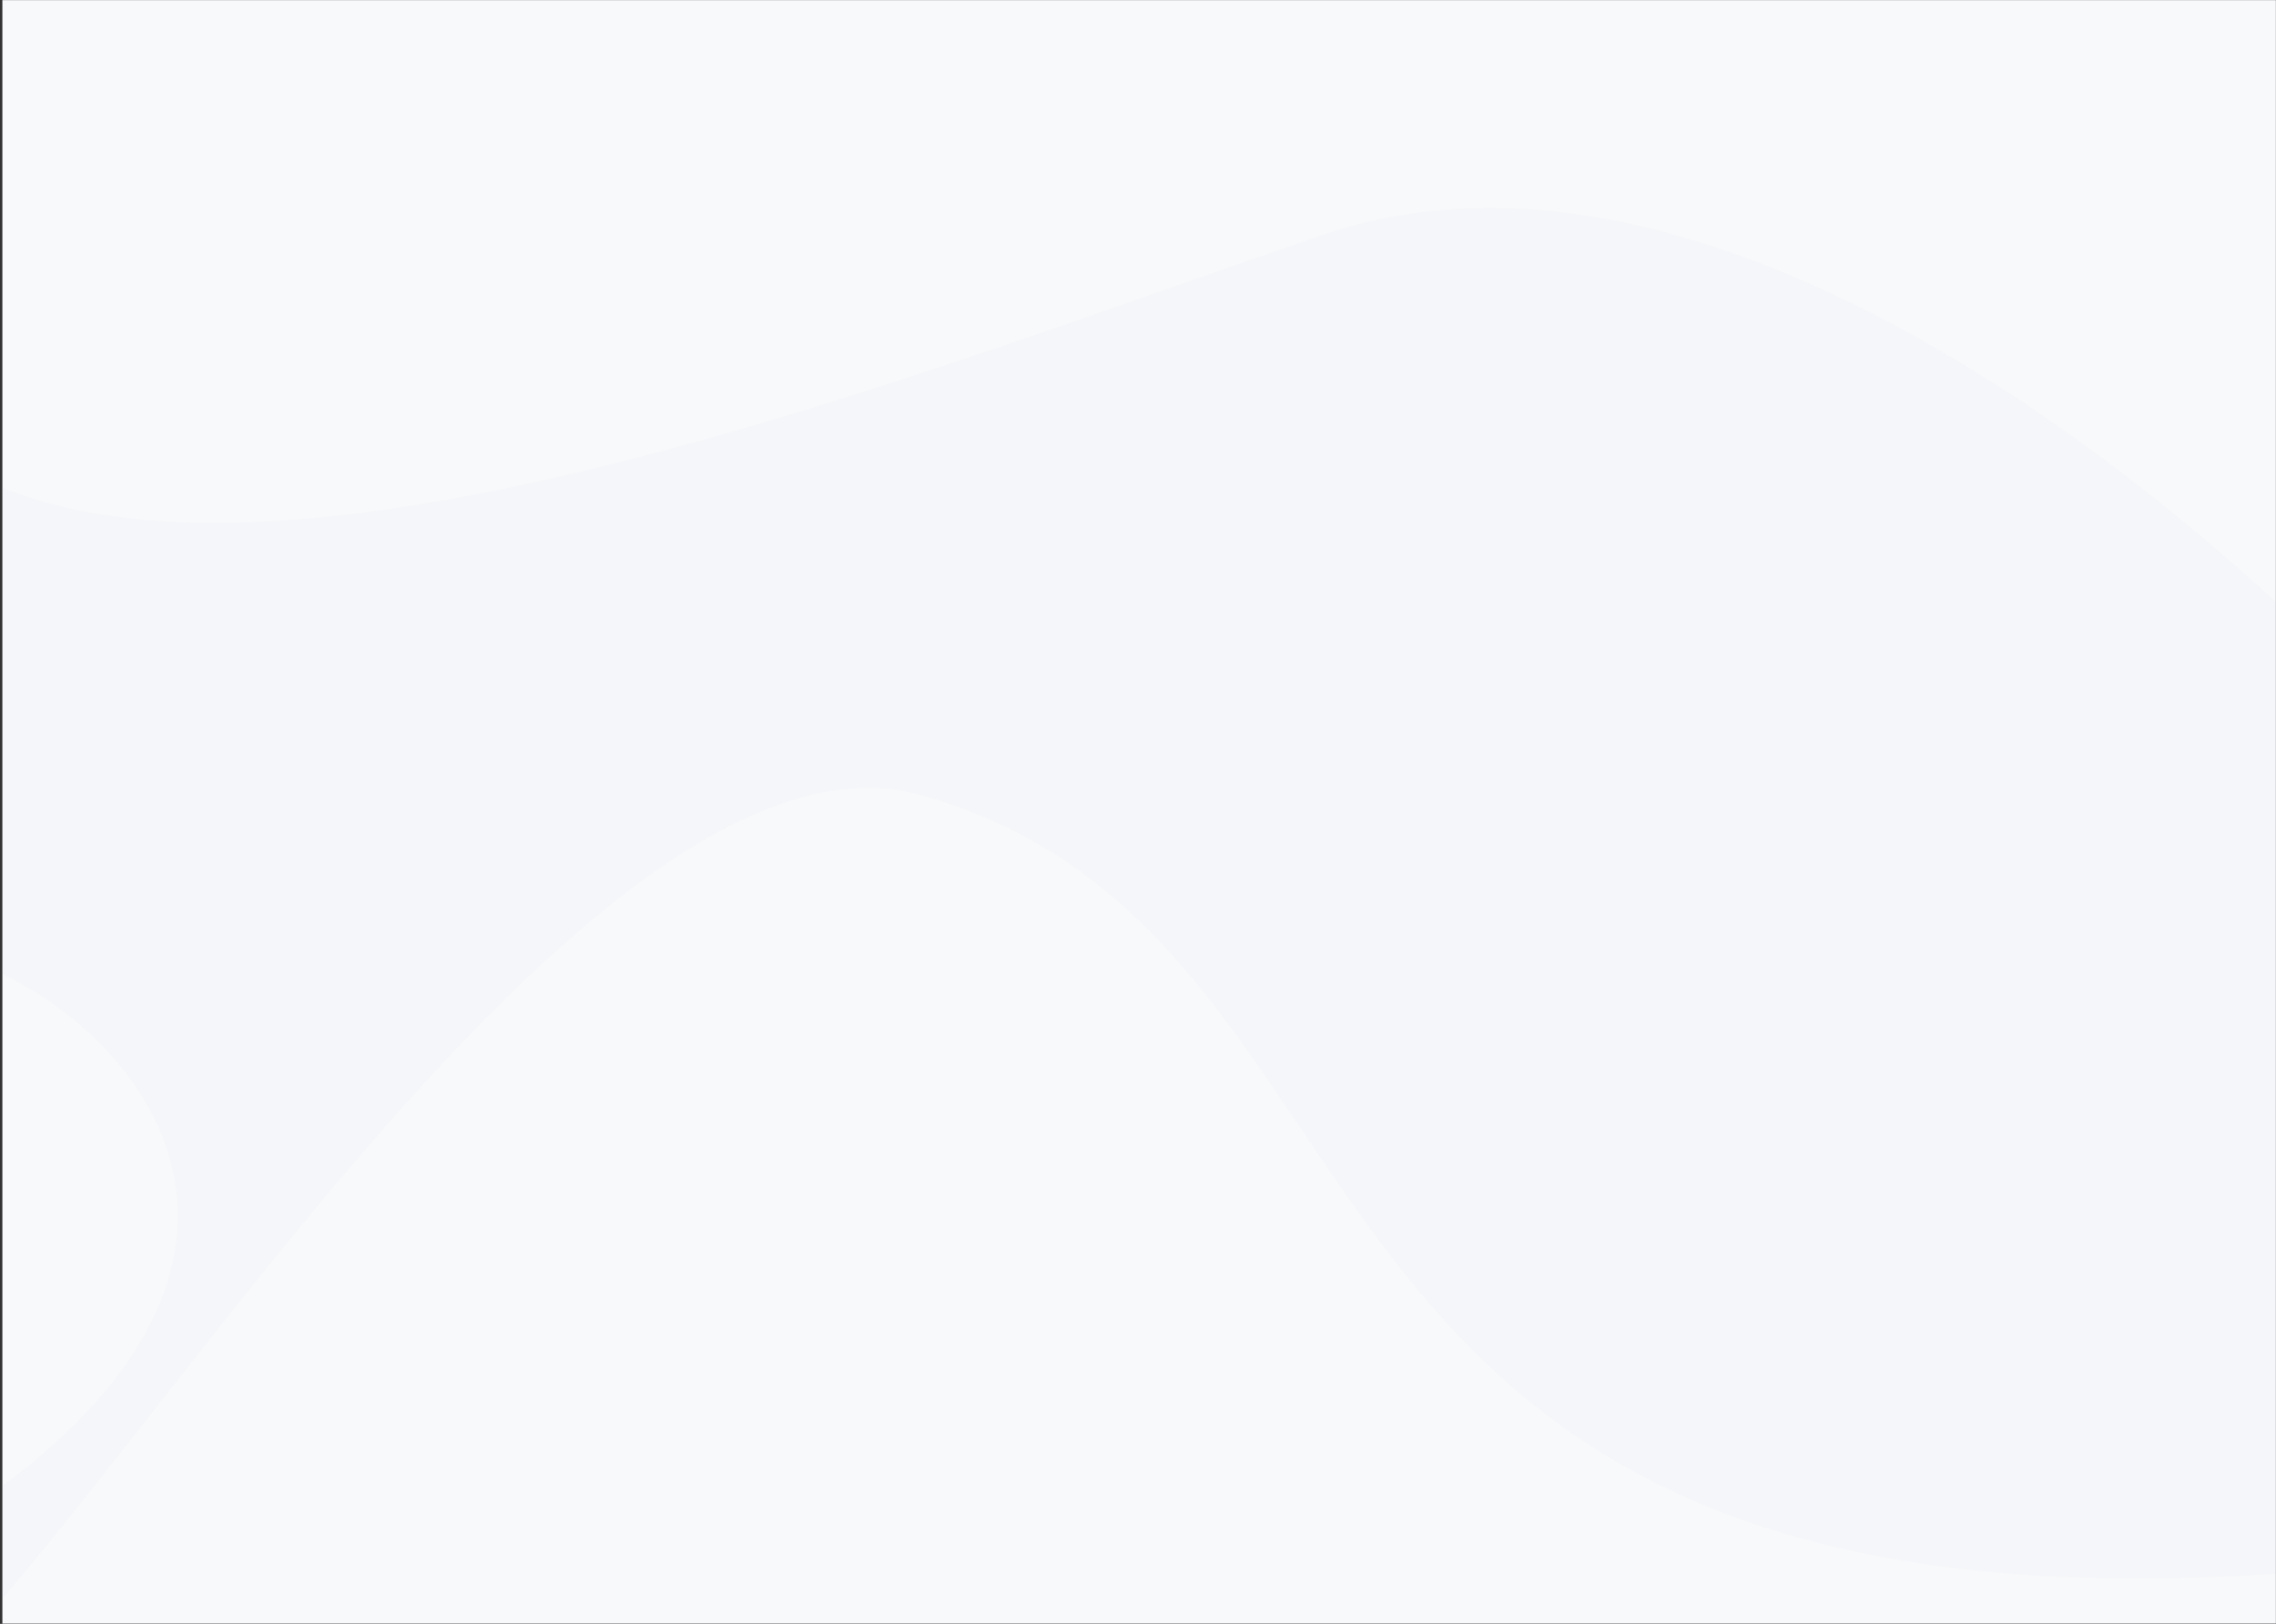 <svg width="1920" height="1370" viewBox="0 0 1920 1370" fill="none" xmlns="http://www.w3.org/2000/svg">
<rect x="0" y="0" width="1920" height="1370" fill="#333333" stroke="none"/>
<mask id="mask0_70_113" style="mask-type:alpha" maskUnits="userSpaceOnUse" x="0" y="0" width="1920" height="1370">
<rect width="1920" height="1370" fill="#C4C4C4"/>
</mask>
<g mask="url(#mask0_70_113)">
<rect x="2" width="1918" height="1370" fill="#F8F9FA"/>
<mask id="mask1_70_113" style="mask-type:alpha" maskUnits="userSpaceOnUse" x="2" y="0" width="1918" height="1813">
<rect x="2" width="1918" height="1813" fill="#F8F9FA"/>
</mask>
<g mask="url(#mask1_70_113)">
<path d="M1116.5 198.001C1467.7 78.401 1903.5 463.501 2077.5 671.001C2429.5 836.834 2922.3 1197.1 2077.5 1311.5C1021.5 1454.5 1226.5 799.001 778 671.001C419.2 568.601 -158 1763 -120.5 1341L-178 1321V1089C-160.833 1074.83 -85.5 1321 9 1248.5C317.037 1012.17 42.833 797.001 -85.5 799.001C-103.429 630.779 -127.583 406.728 -145.273 248.219C-151.625 226.637 -156.086 202.945 -158.5 177.001C-178.666 -39.786 -166.72 56.048 -145.273 248.219C-30.569 637.983 700.533 339.657 1116.5 198.001Z" fill="#5187E2" fill-opacity="0.02"/>
</g>
</g>
</svg>
